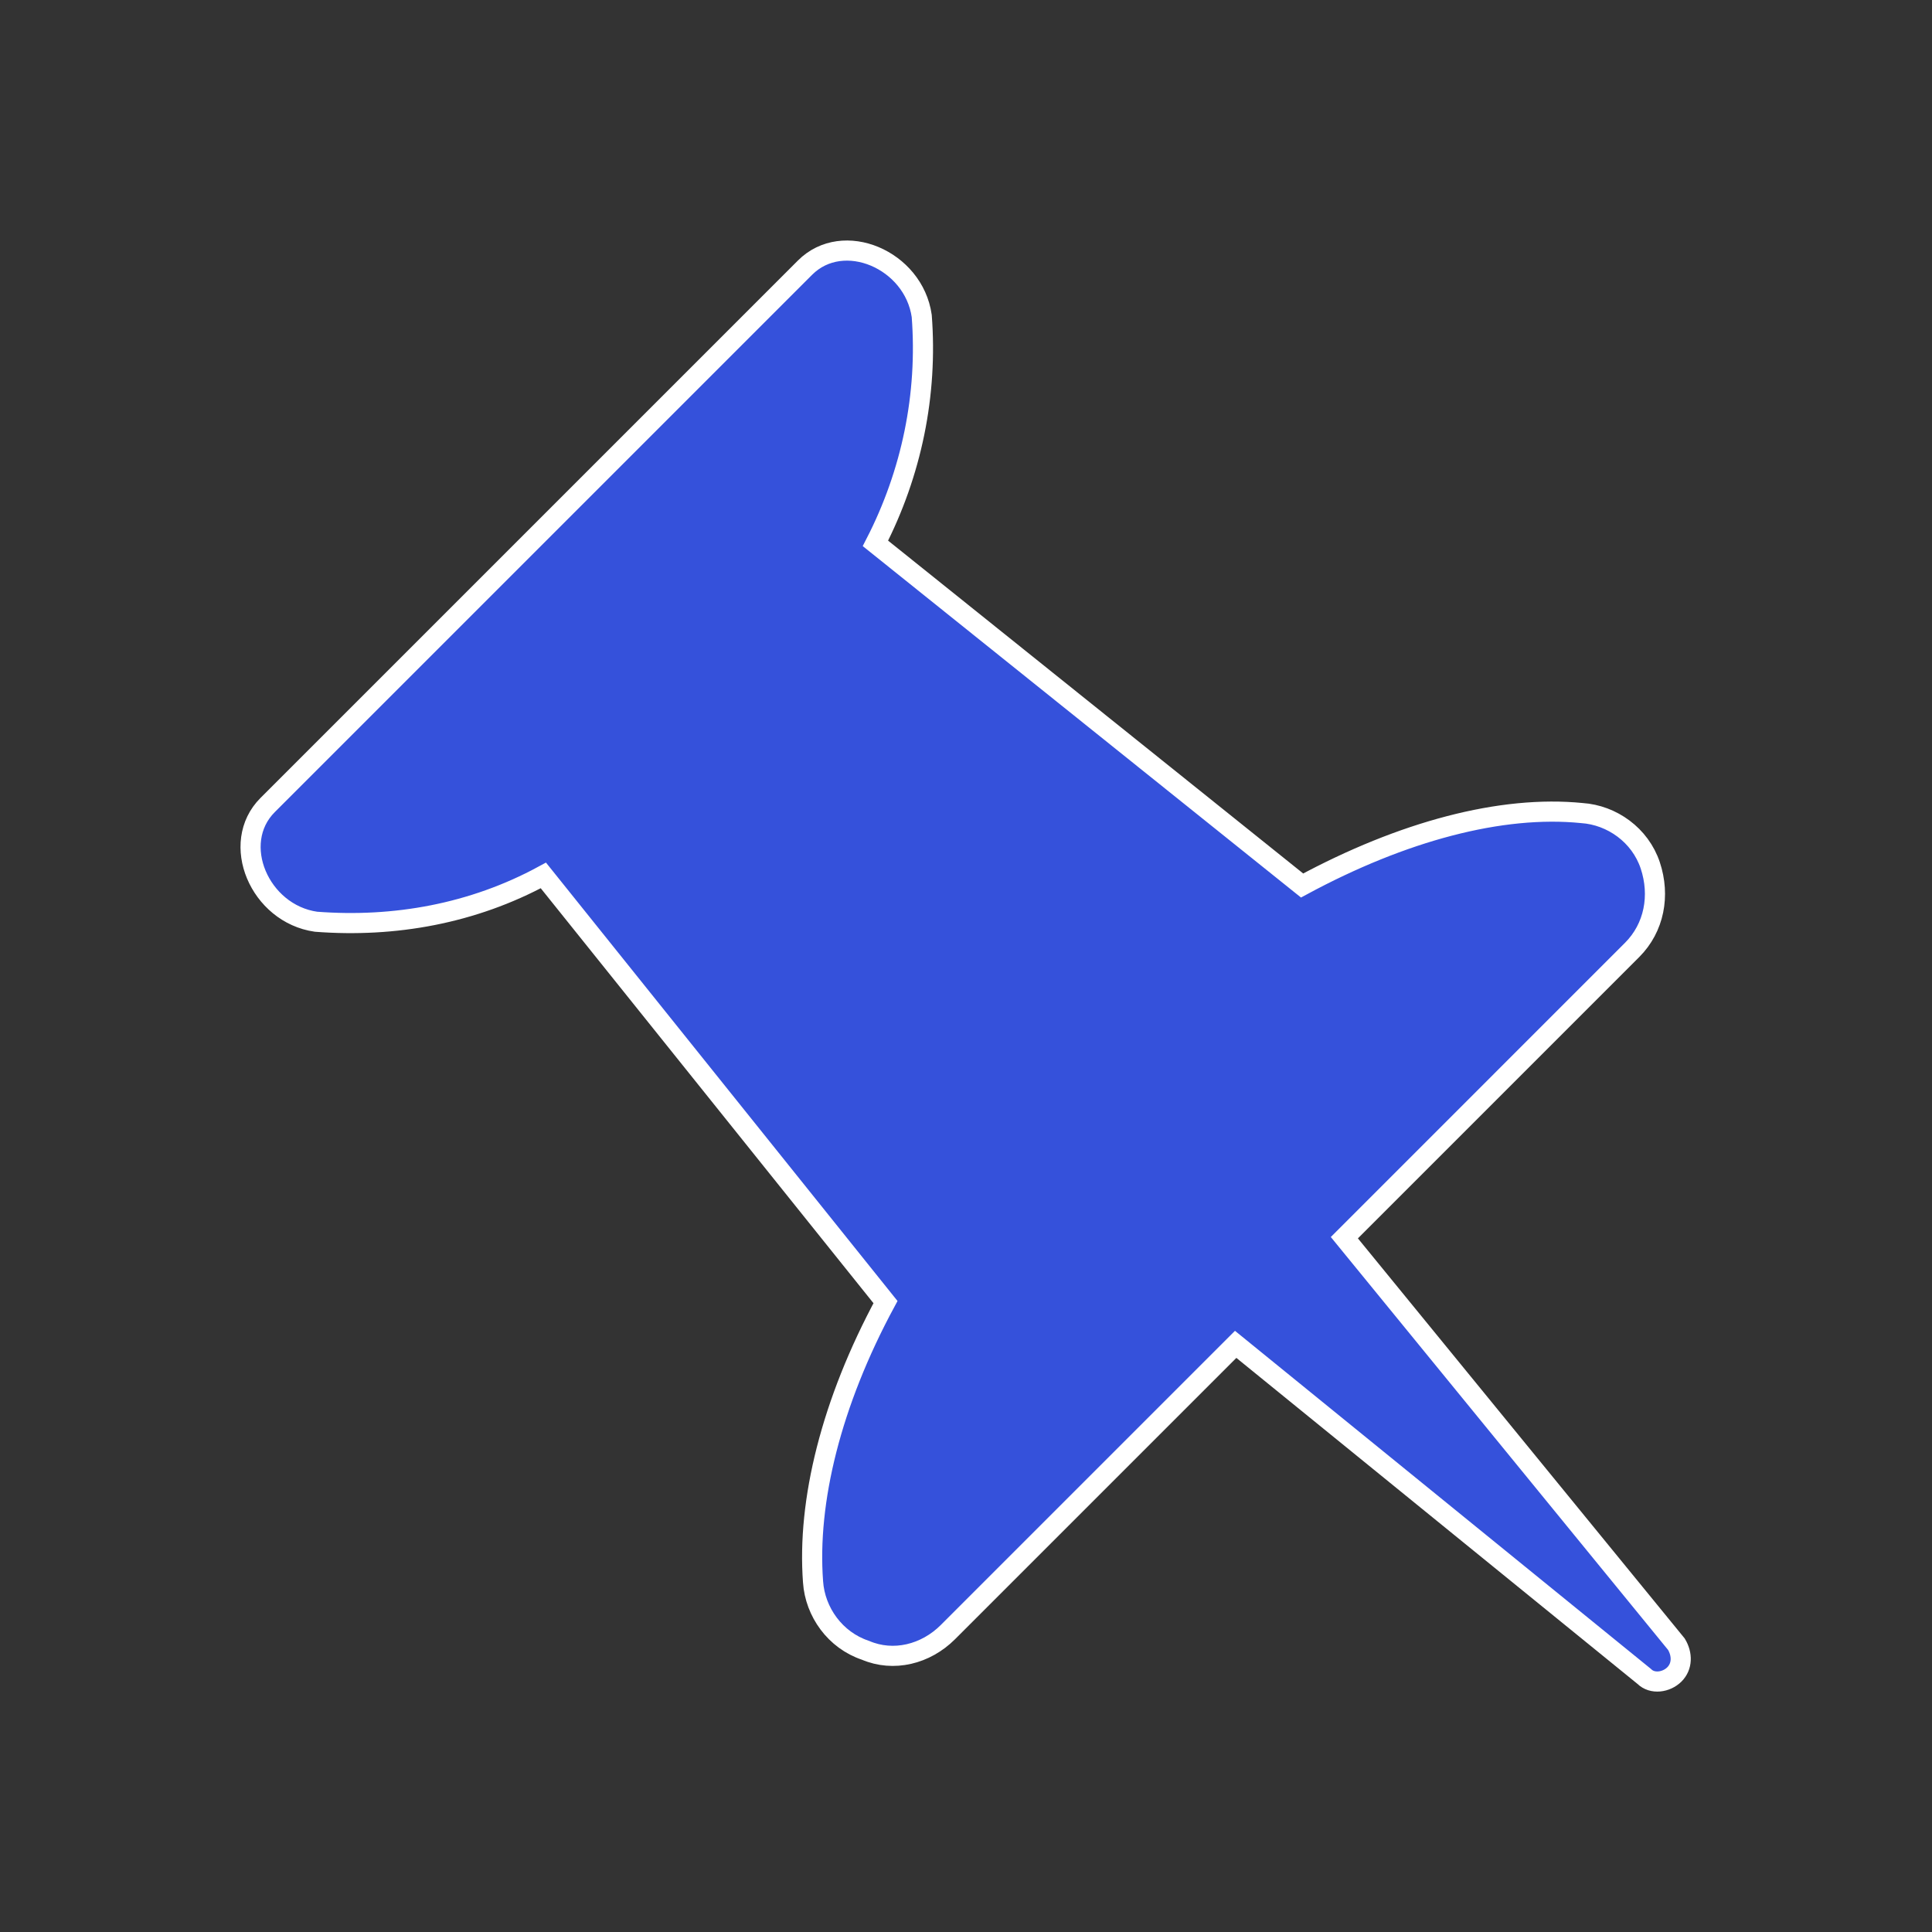 <svg xmlns="http://www.w3.org/2000/svg" xmlns:xlink="http://www.w3.org/1999/xlink" width="129" height="129" overflow="hidden" xml:space="preserve"><rect width="100%" height="100%" fill="#333333" stroke="none"/><defs><clipPath id="clip0"><rect width="129" height="129" x="617" y="280"/></clipPath></defs><g clip-path="url(#clip0)" transform="translate(-617 -280)"><path fill="#3551DB" stroke="#FFF" stroke-width="1.344" d="M680.291 388.978 699.506 369.763 726.784 391.934C727.322 392.472 728.263 392.337 728.8 391.8 729.338 391.263 729.338 390.456 728.934 389.784L706.763 362.641 725.978 343.425C727.456 341.947 727.859 339.797 727.188 337.781 726.516 335.766 724.634 334.422 722.619 334.288 717.244 333.75 710.659 335.497 703.941 339.125L675.453 316.281C677.872 311.578 678.947 306.337 678.544 301.097 678.006 297.334 673.303 295.319 670.75 297.872L634.872 333.75C632.319 336.303 634.334 341.006 638.097 341.544 643.338 341.947 648.578 341.006 653.281 338.453L676.125 366.941C672.497 373.659 670.884 380.244 671.287 385.619 671.422 387.634 672.766 389.516 674.781 390.188 676.662 390.994 678.812 390.456 680.291 388.978Z"/></g></svg>